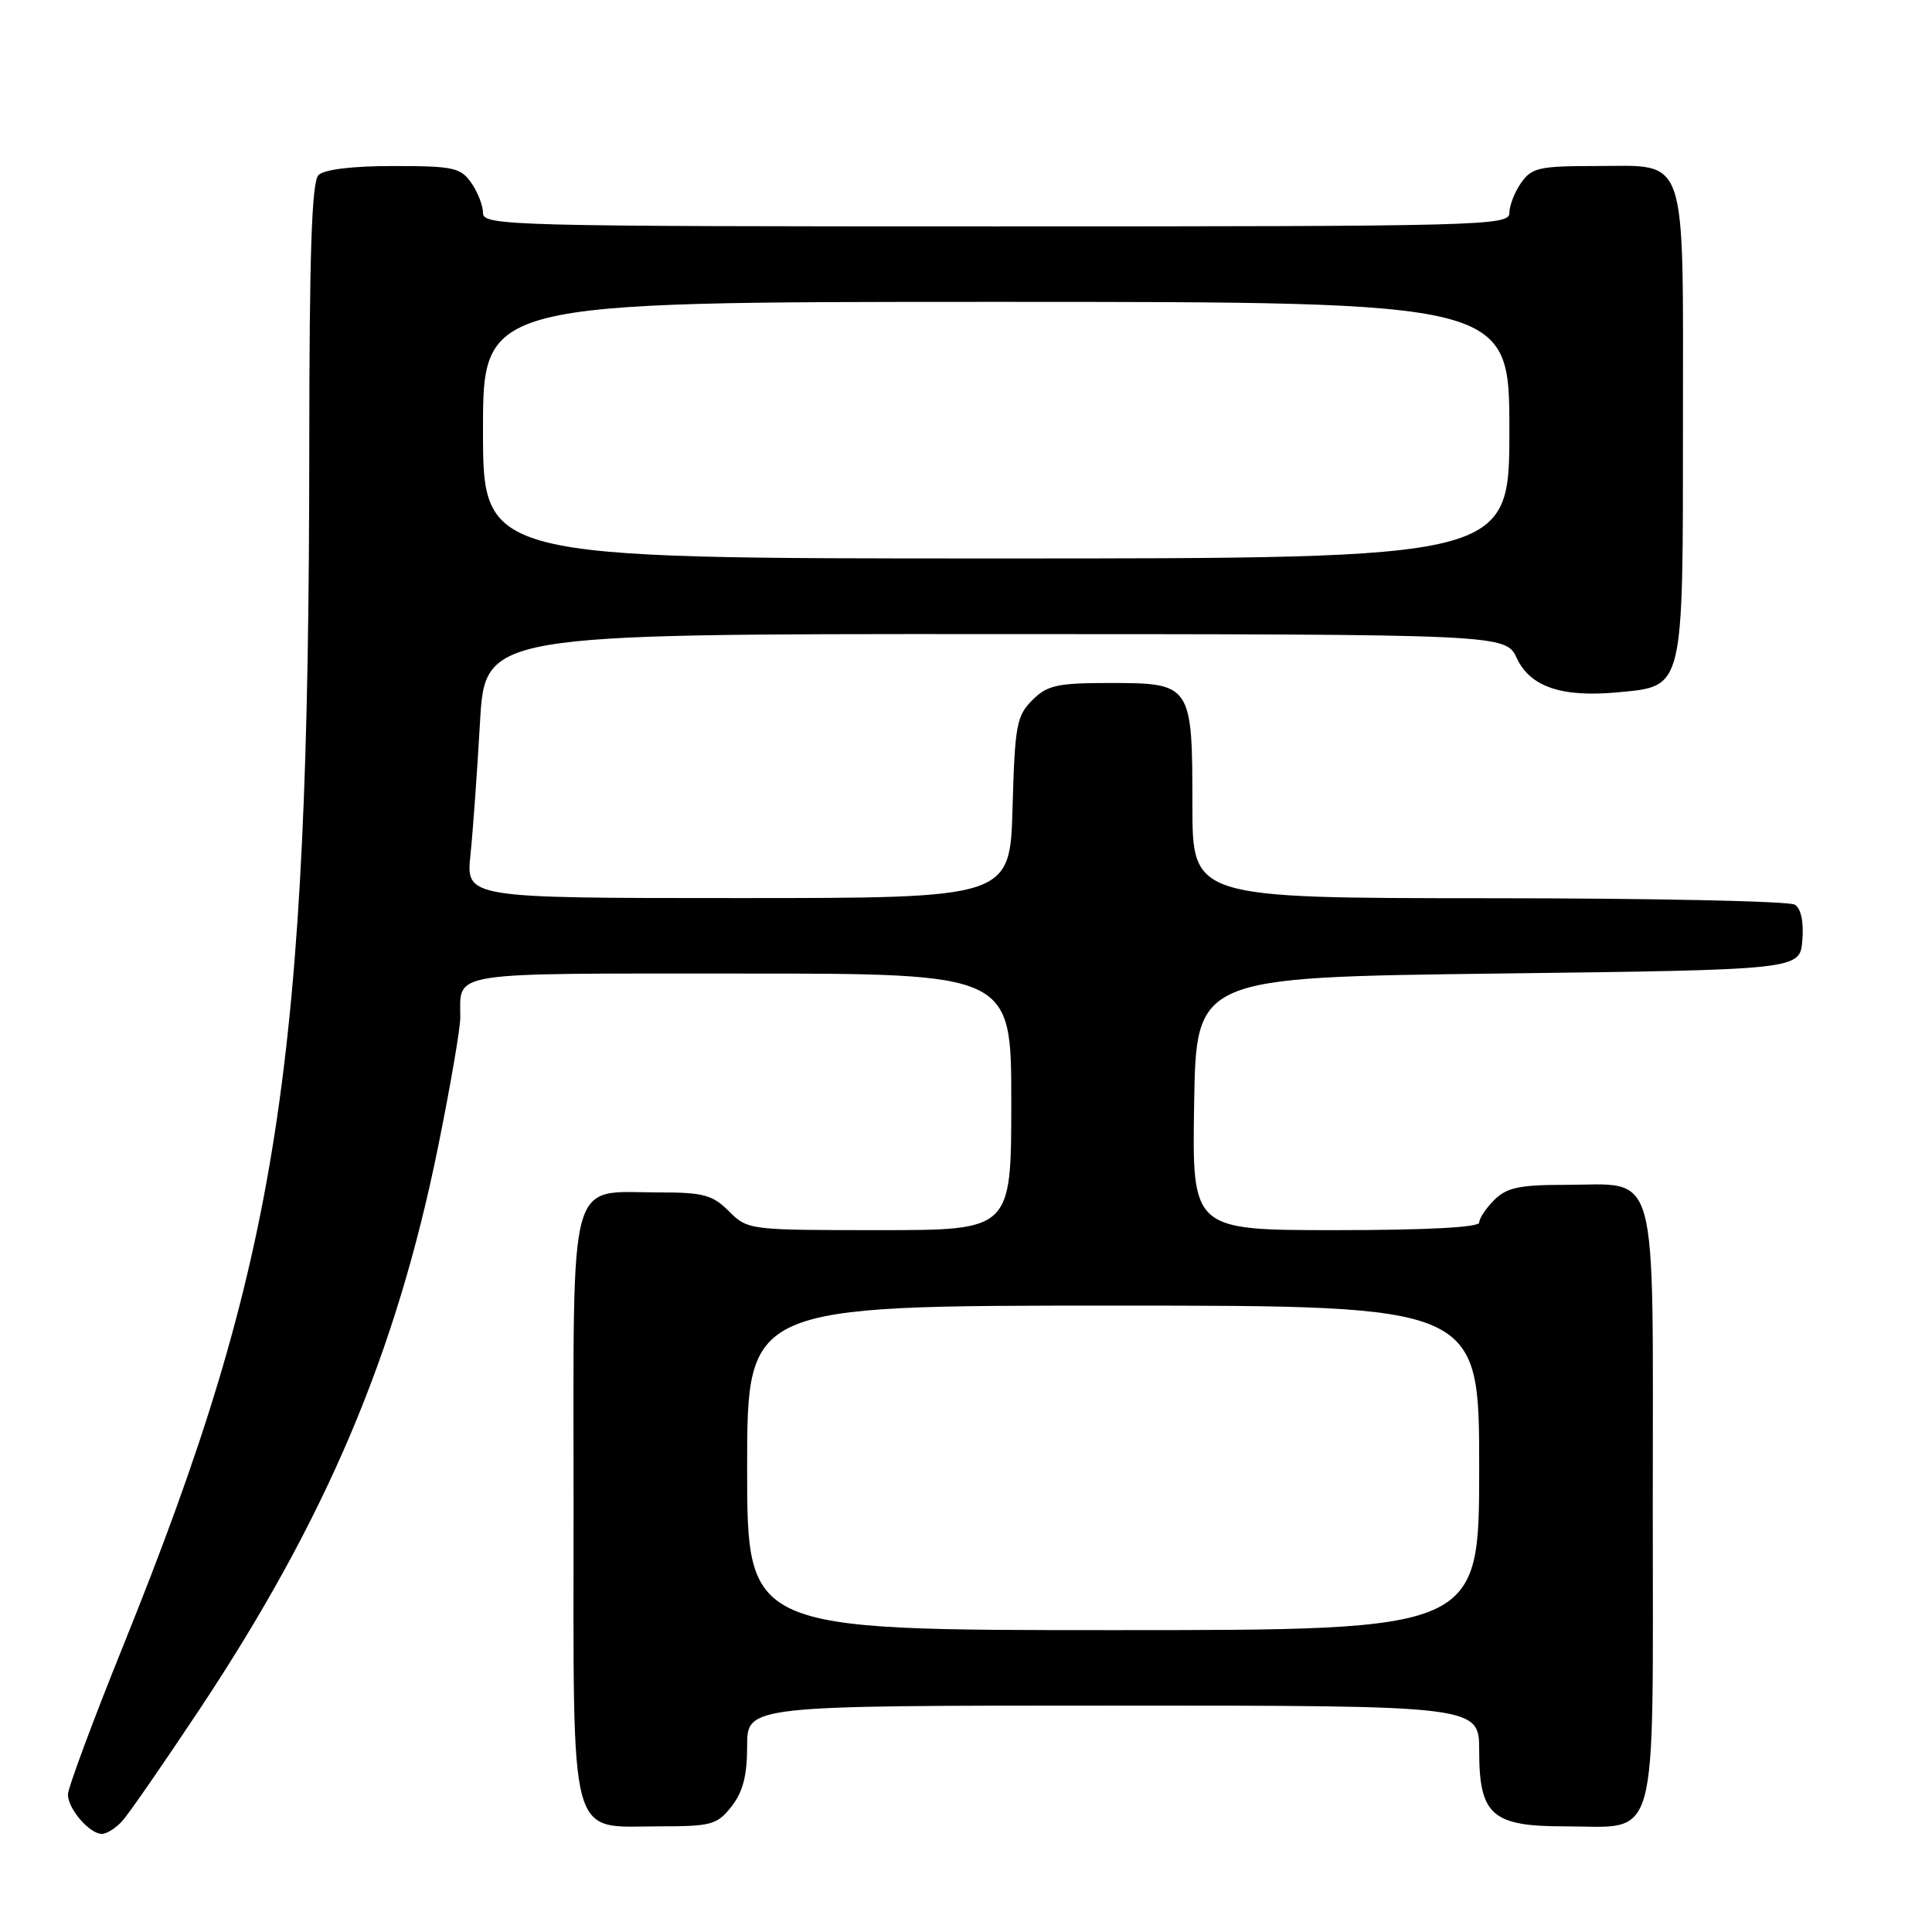<?xml version="1.0" encoding="UTF-8" standalone="no"?>
<!DOCTYPE svg PUBLIC "-//W3C//DTD SVG 1.1//EN" "http://www.w3.org/Graphics/SVG/1.1/DTD/svg11.dtd" >
<svg xmlns="http://www.w3.org/2000/svg" xmlns:xlink="http://www.w3.org/1999/xlink" version="1.1" viewBox="0 0 256 256">
 <g >
 <path fill="currentColor"
d=" M 16.24 241.25 C 17.10 240.29 21.69 233.65 26.44 226.50 C 43.18 201.31 52.49 179.36 58.04 152.00 C 59.66 144.03 60.99 136.30 60.99 134.83 C 61.01 128.66 58.84 129.00 98.11 129.00 C 134.00 129.00 134.00 129.00 134.00 146.00 C 134.00 163.00 134.00 163.00 116.55 163.00 C 99.26 163.00 99.07 162.98 96.59 160.50 C 94.41 158.32 93.21 158.00 87.27 158.00 C 75.13 158.00 76.00 154.78 76.00 199.56 C 76.00 245.02 75.19 242.00 87.43 242.00 C 94.26 242.00 95.02 241.79 96.93 239.37 C 98.44 237.44 99.00 235.28 99.00 231.37 C 99.00 226.00 99.00 226.00 147.50 226.00 C 196.00 226.00 196.00 226.00 196.00 232.00 C 196.00 240.50 197.69 242.00 207.28 242.00 C 219.97 242.00 219.00 245.50 219.00 199.50 C 219.00 153.50 219.97 157.00 207.28 157.00 C 201.33 157.00 199.63 157.37 198.00 159.00 C 196.90 160.10 196.00 161.45 196.00 162.00 C 196.00 162.63 188.99 163.00 176.98 163.00 C 157.95 163.00 157.95 163.00 158.23 146.25 C 158.50 129.50 158.50 129.50 198.50 129.00 C 238.50 128.50 238.50 128.50 238.82 124.60 C 239.02 122.16 238.65 120.39 237.82 119.87 C 237.09 119.41 218.84 119.02 197.25 119.02 C 158.00 119.00 158.00 119.00 158.00 106.69 C 158.00 90.71 157.86 90.50 147.11 90.50 C 140.07 90.50 138.77 90.79 136.78 92.78 C 134.71 94.84 134.47 96.13 134.17 107.03 C 133.83 119.00 133.83 119.00 97.79 119.00 C 61.74 119.00 61.74 119.00 62.34 113.25 C 62.67 110.09 63.23 102.21 63.60 95.75 C 64.27 84.00 64.27 84.00 131.89 84.02 C 199.50 84.04 199.50 84.04 201.00 87.24 C 202.78 91.03 206.99 92.44 214.44 91.73 C 223.16 90.90 223.00 91.56 223.00 56.22 C 223.00 19.70 223.78 22.00 211.40 22.00 C 203.97 22.00 202.95 22.23 201.56 24.22 C 200.70 25.44 200.00 27.24 200.00 28.22 C 200.00 29.91 196.50 30.00 132.00 30.00 C 67.50 30.00 64.00 29.91 64.00 28.22 C 64.00 27.24 63.30 25.44 62.44 24.22 C 61.04 22.21 60.04 22.00 52.14 22.00 C 46.68 22.00 42.95 22.45 42.20 23.20 C 41.31 24.09 40.99 33.54 40.98 59.45 C 40.94 141.32 36.97 166.87 16.41 217.86 C 12.33 227.96 9.00 236.93 9.00 237.78 C 9.00 239.68 11.86 243.00 13.50 243.00 C 14.15 243.00 15.39 242.21 16.24 241.25 Z  M 99.00 194.50 C 99.00 173.00 99.00 173.00 147.50 173.00 C 196.00 173.00 196.00 173.00 196.00 194.50 C 196.00 216.00 196.00 216.00 147.50 216.00 C 99.00 216.00 99.00 216.00 99.00 194.50 Z  M 64.00 57.00 C 64.00 40.00 64.00 40.00 132.00 40.00 C 200.00 40.00 200.00 40.00 200.00 57.00 C 200.00 74.00 200.00 74.00 132.00 74.00 C 64.00 74.00 64.00 74.00 64.00 57.00 Z "/>
</g>
</svg>